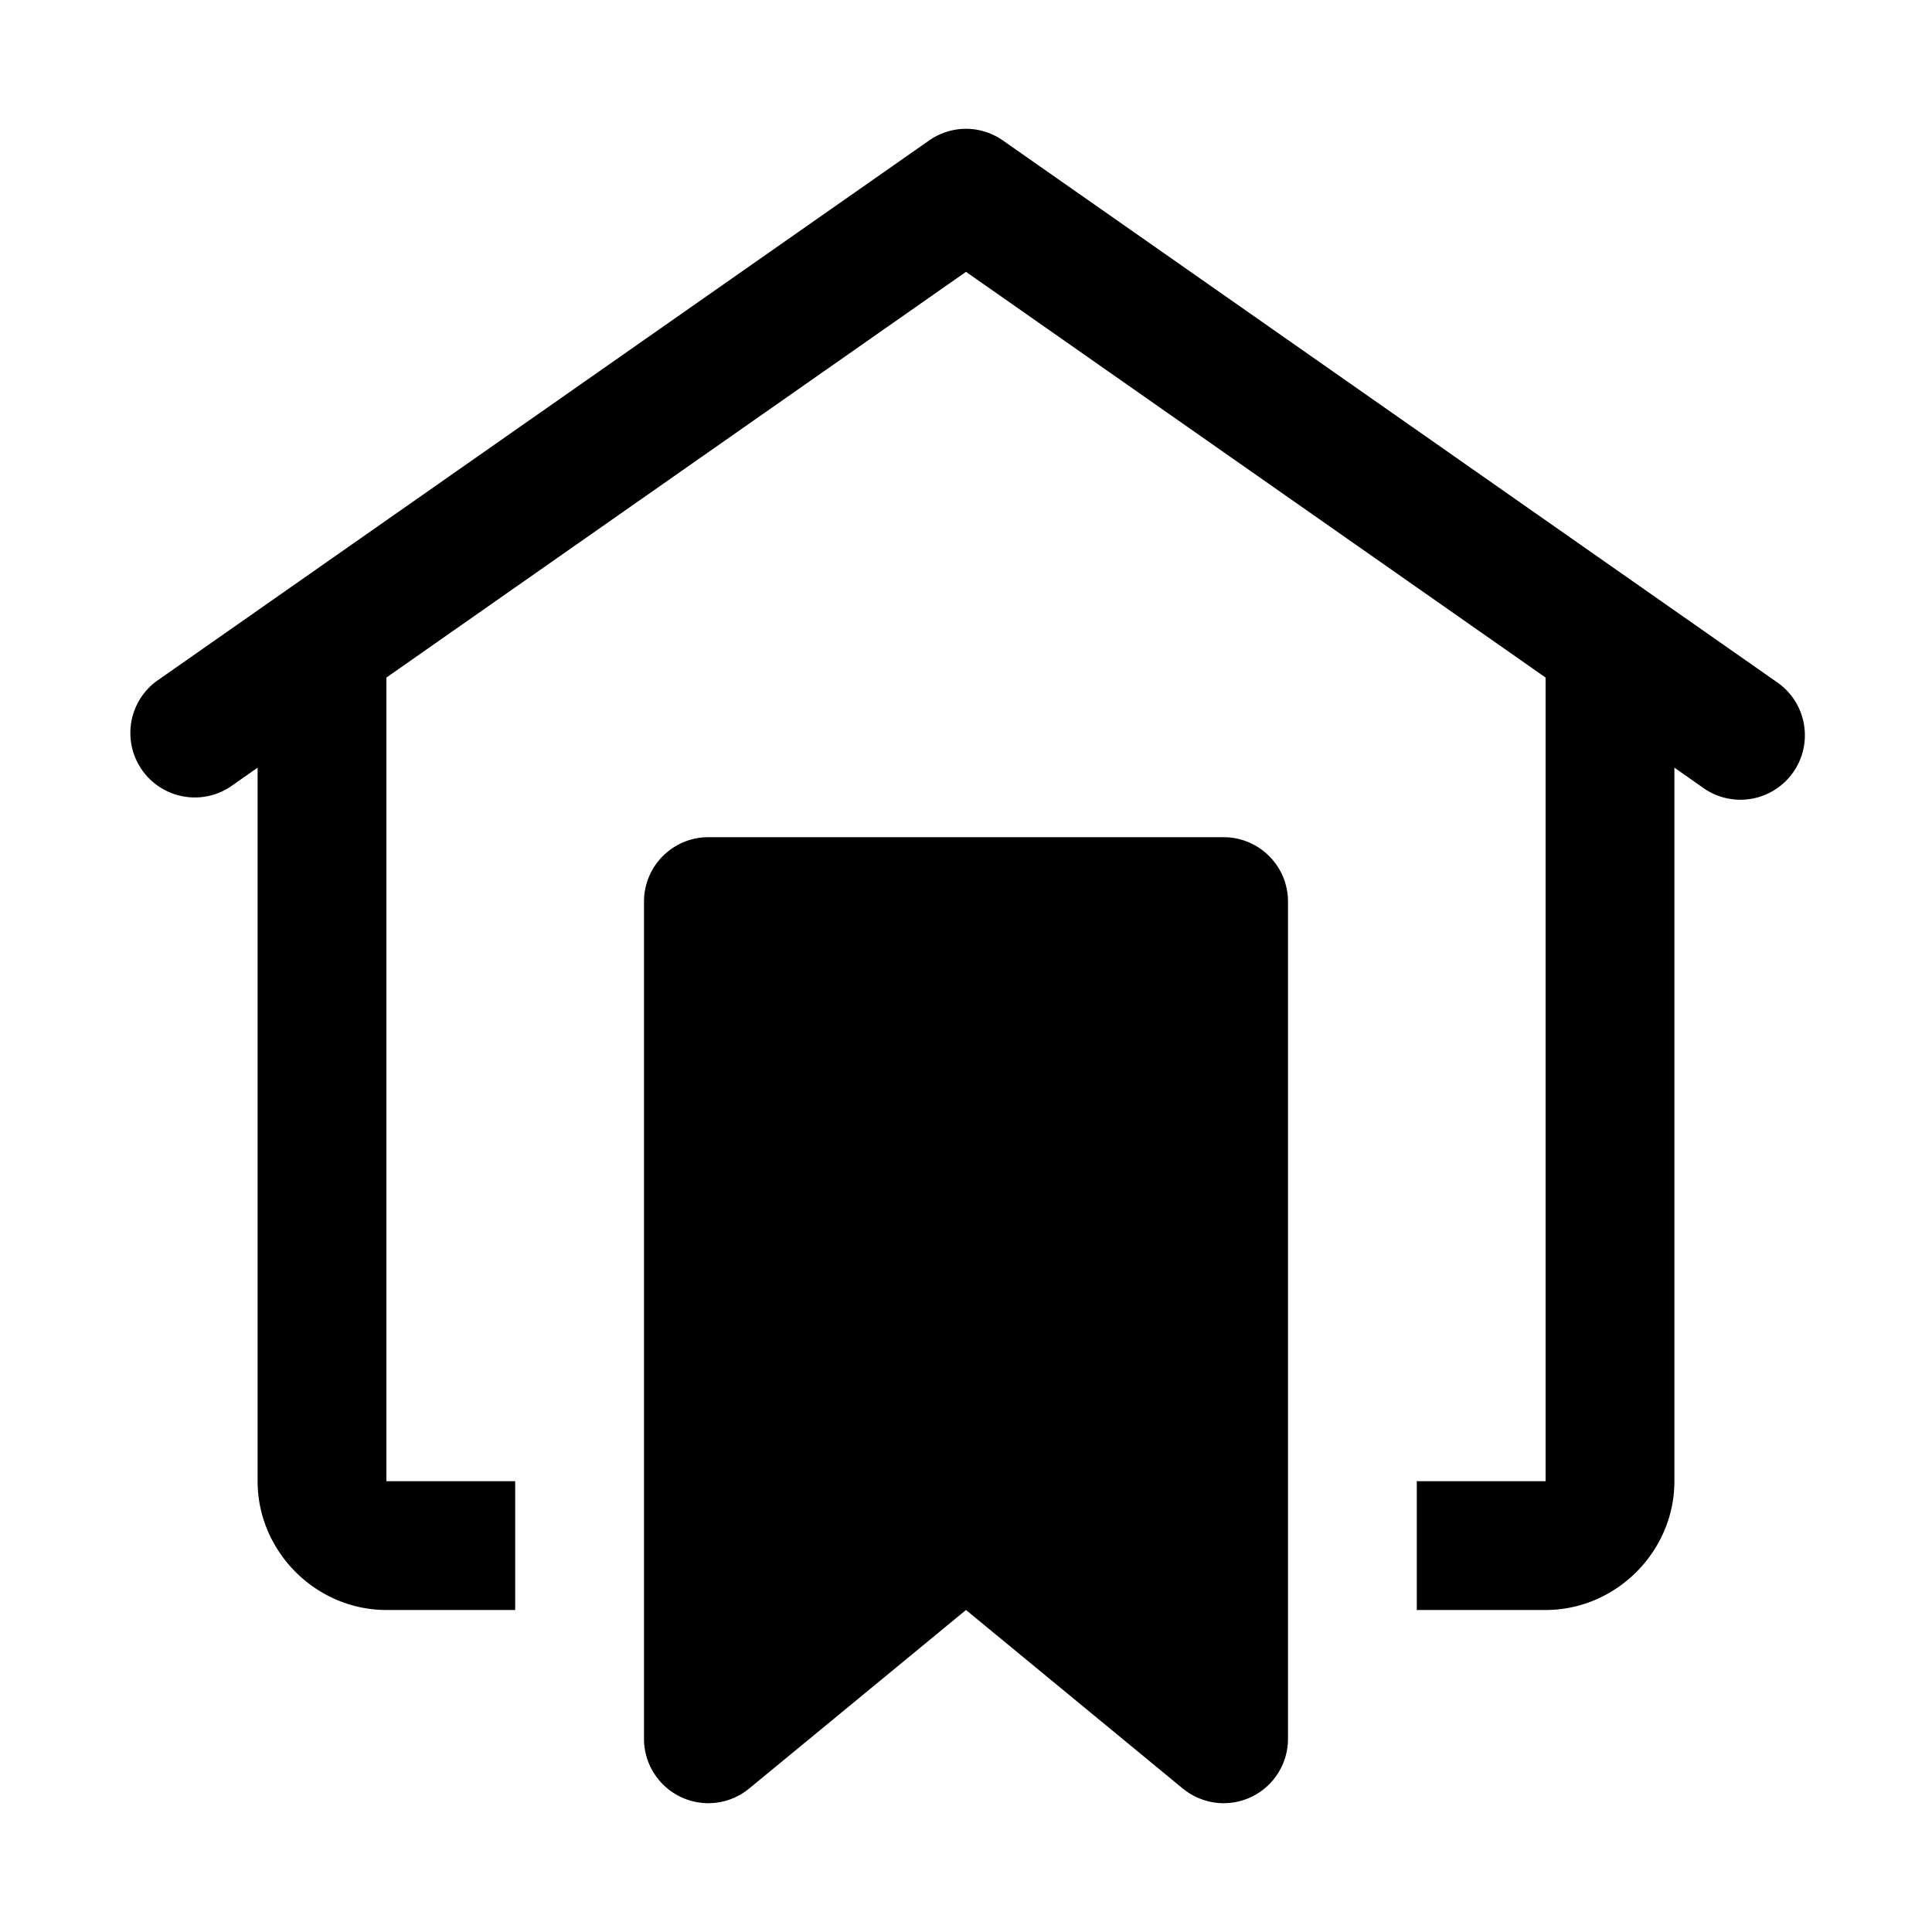 <svg fill="#000000" xmlns="http://www.w3.org/2000/svg" viewBox="0 0 30 30" width="30px" height="30px"><path d="M 15.01 2 A 1 1 0 0 0 14.426 2.182 L 2.426 10.58 A 1.001 1.001 0 0 0 3.574 12.219 L 4 11.92 L 4 23 C 4 24.093 4.907 25 6 25 L 8 25 L 8 23 L 6 23 L 6 10.521 L 15 4.221 L 24 10.521 L 24 23 L 22 23 L 22 25 L 24 25 C 25.093 25 26 24.093 26 23 L 26 11.92 L 26.426 12.219 A 1.001 1.001 0 1 0 27.574 10.58 L 15.574 2.182 A 1 1 0 0 0 15.01 2 z M 11 13 C 10.448 13 10 13.448 10 14 L 10 27 A 1 1 0 0 0 11 28 A 1 1 0 0 0 11.627 27.777 L 11.643 27.764 L 15 25 L 18.332 27.744 A 1 1 0 0 0 18.373 27.777 A 1 1 0 0 0 19 28 A 1 1 0 0 0 20 27 L 20 14 C 20 13.448 19.552 13 19 13 L 11 13 z"/></svg>